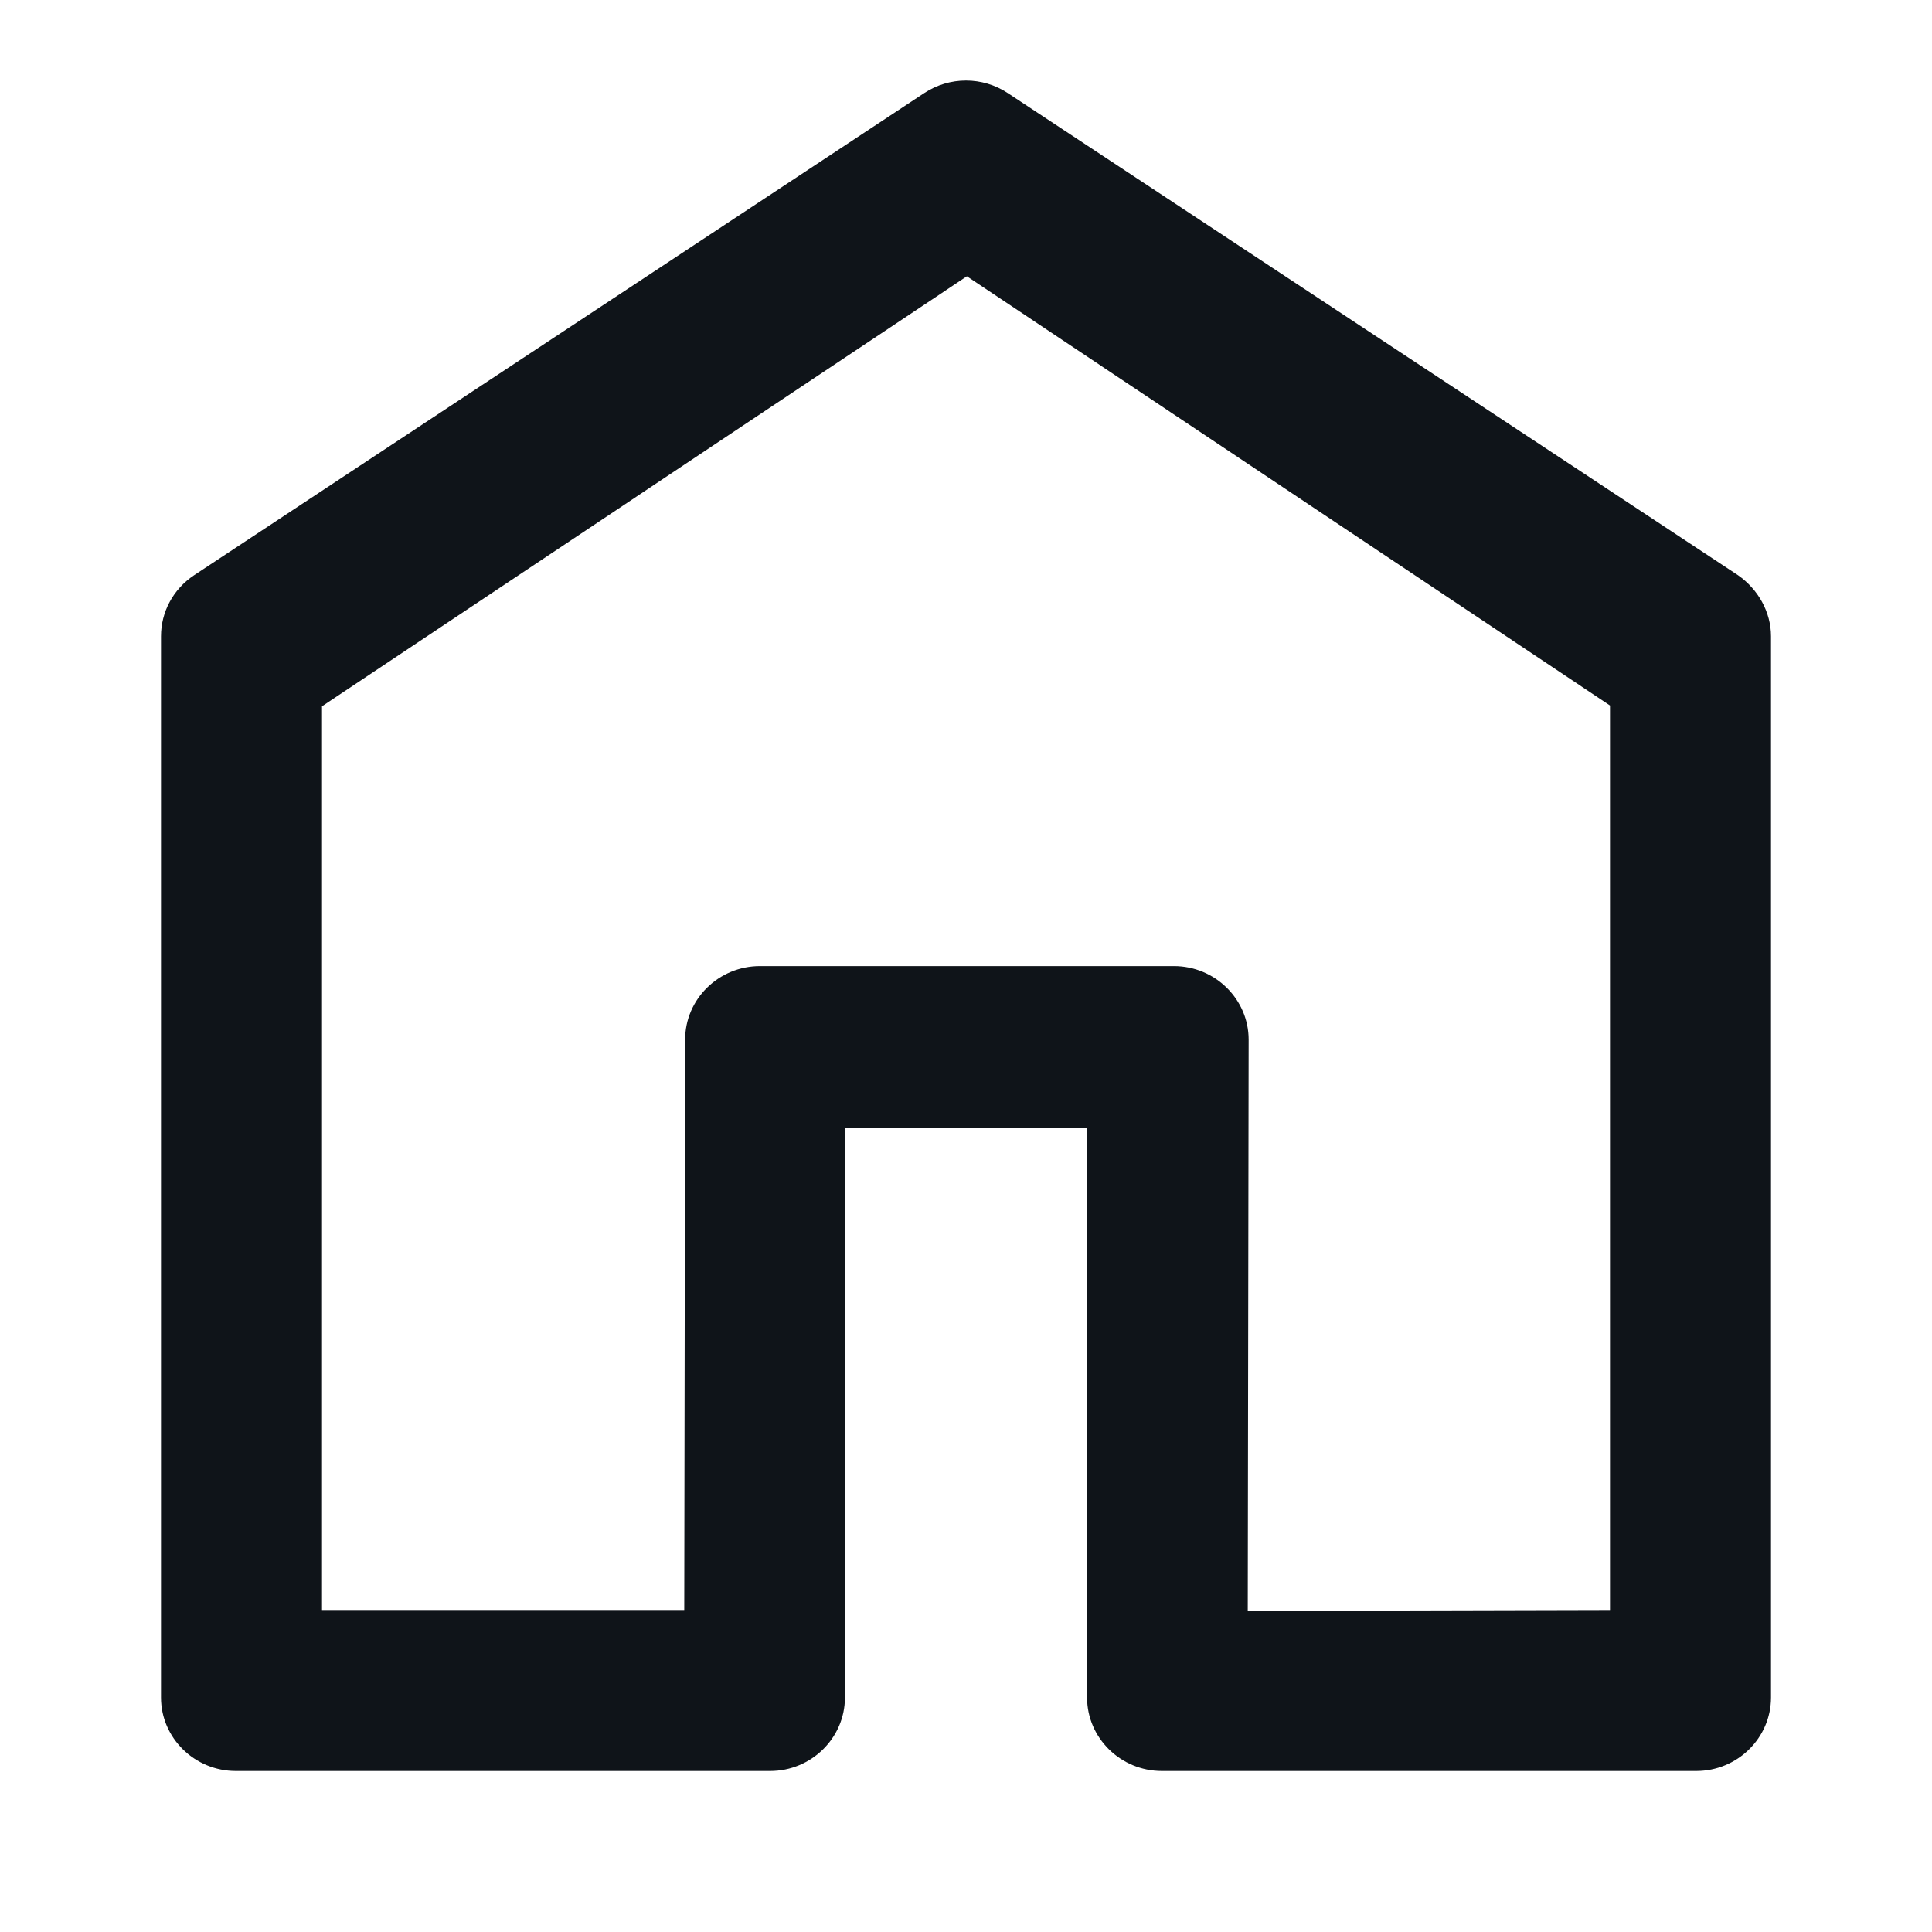 <svg width="24" height="24" viewBox="0 0 24 24" fill="none" xmlns="http://www.w3.org/2000/svg">
<path d="M21.591 7.146L12.52 1.157C12.204 0.948 11.796 0.948 11.48 1.157L2.409 7.147C2.149 7.321 2 7.604 2 7.904V21.087C2 21.59 2.418 22 2.929 22H9.567C10.078 22 10.496 21.59 10.496 21.087V14.012H13.504V21.087C13.504 21.59 13.922 22 14.433 22H21.072C21.582 22 22 21.59 22 21.087V7.904C22 7.604 21.841 7.321 21.591 7.146ZM20 20L15.5 20.011L15.511 12.914C15.511 12.412 15.093 12.001 14.583 12.001H9.44C8.929 12.001 8.511 12.411 8.511 12.914L8.5 20H4V8.774L12.011 3.432L20 8.764V20Z" fill="#0F1419"/>
</svg>
